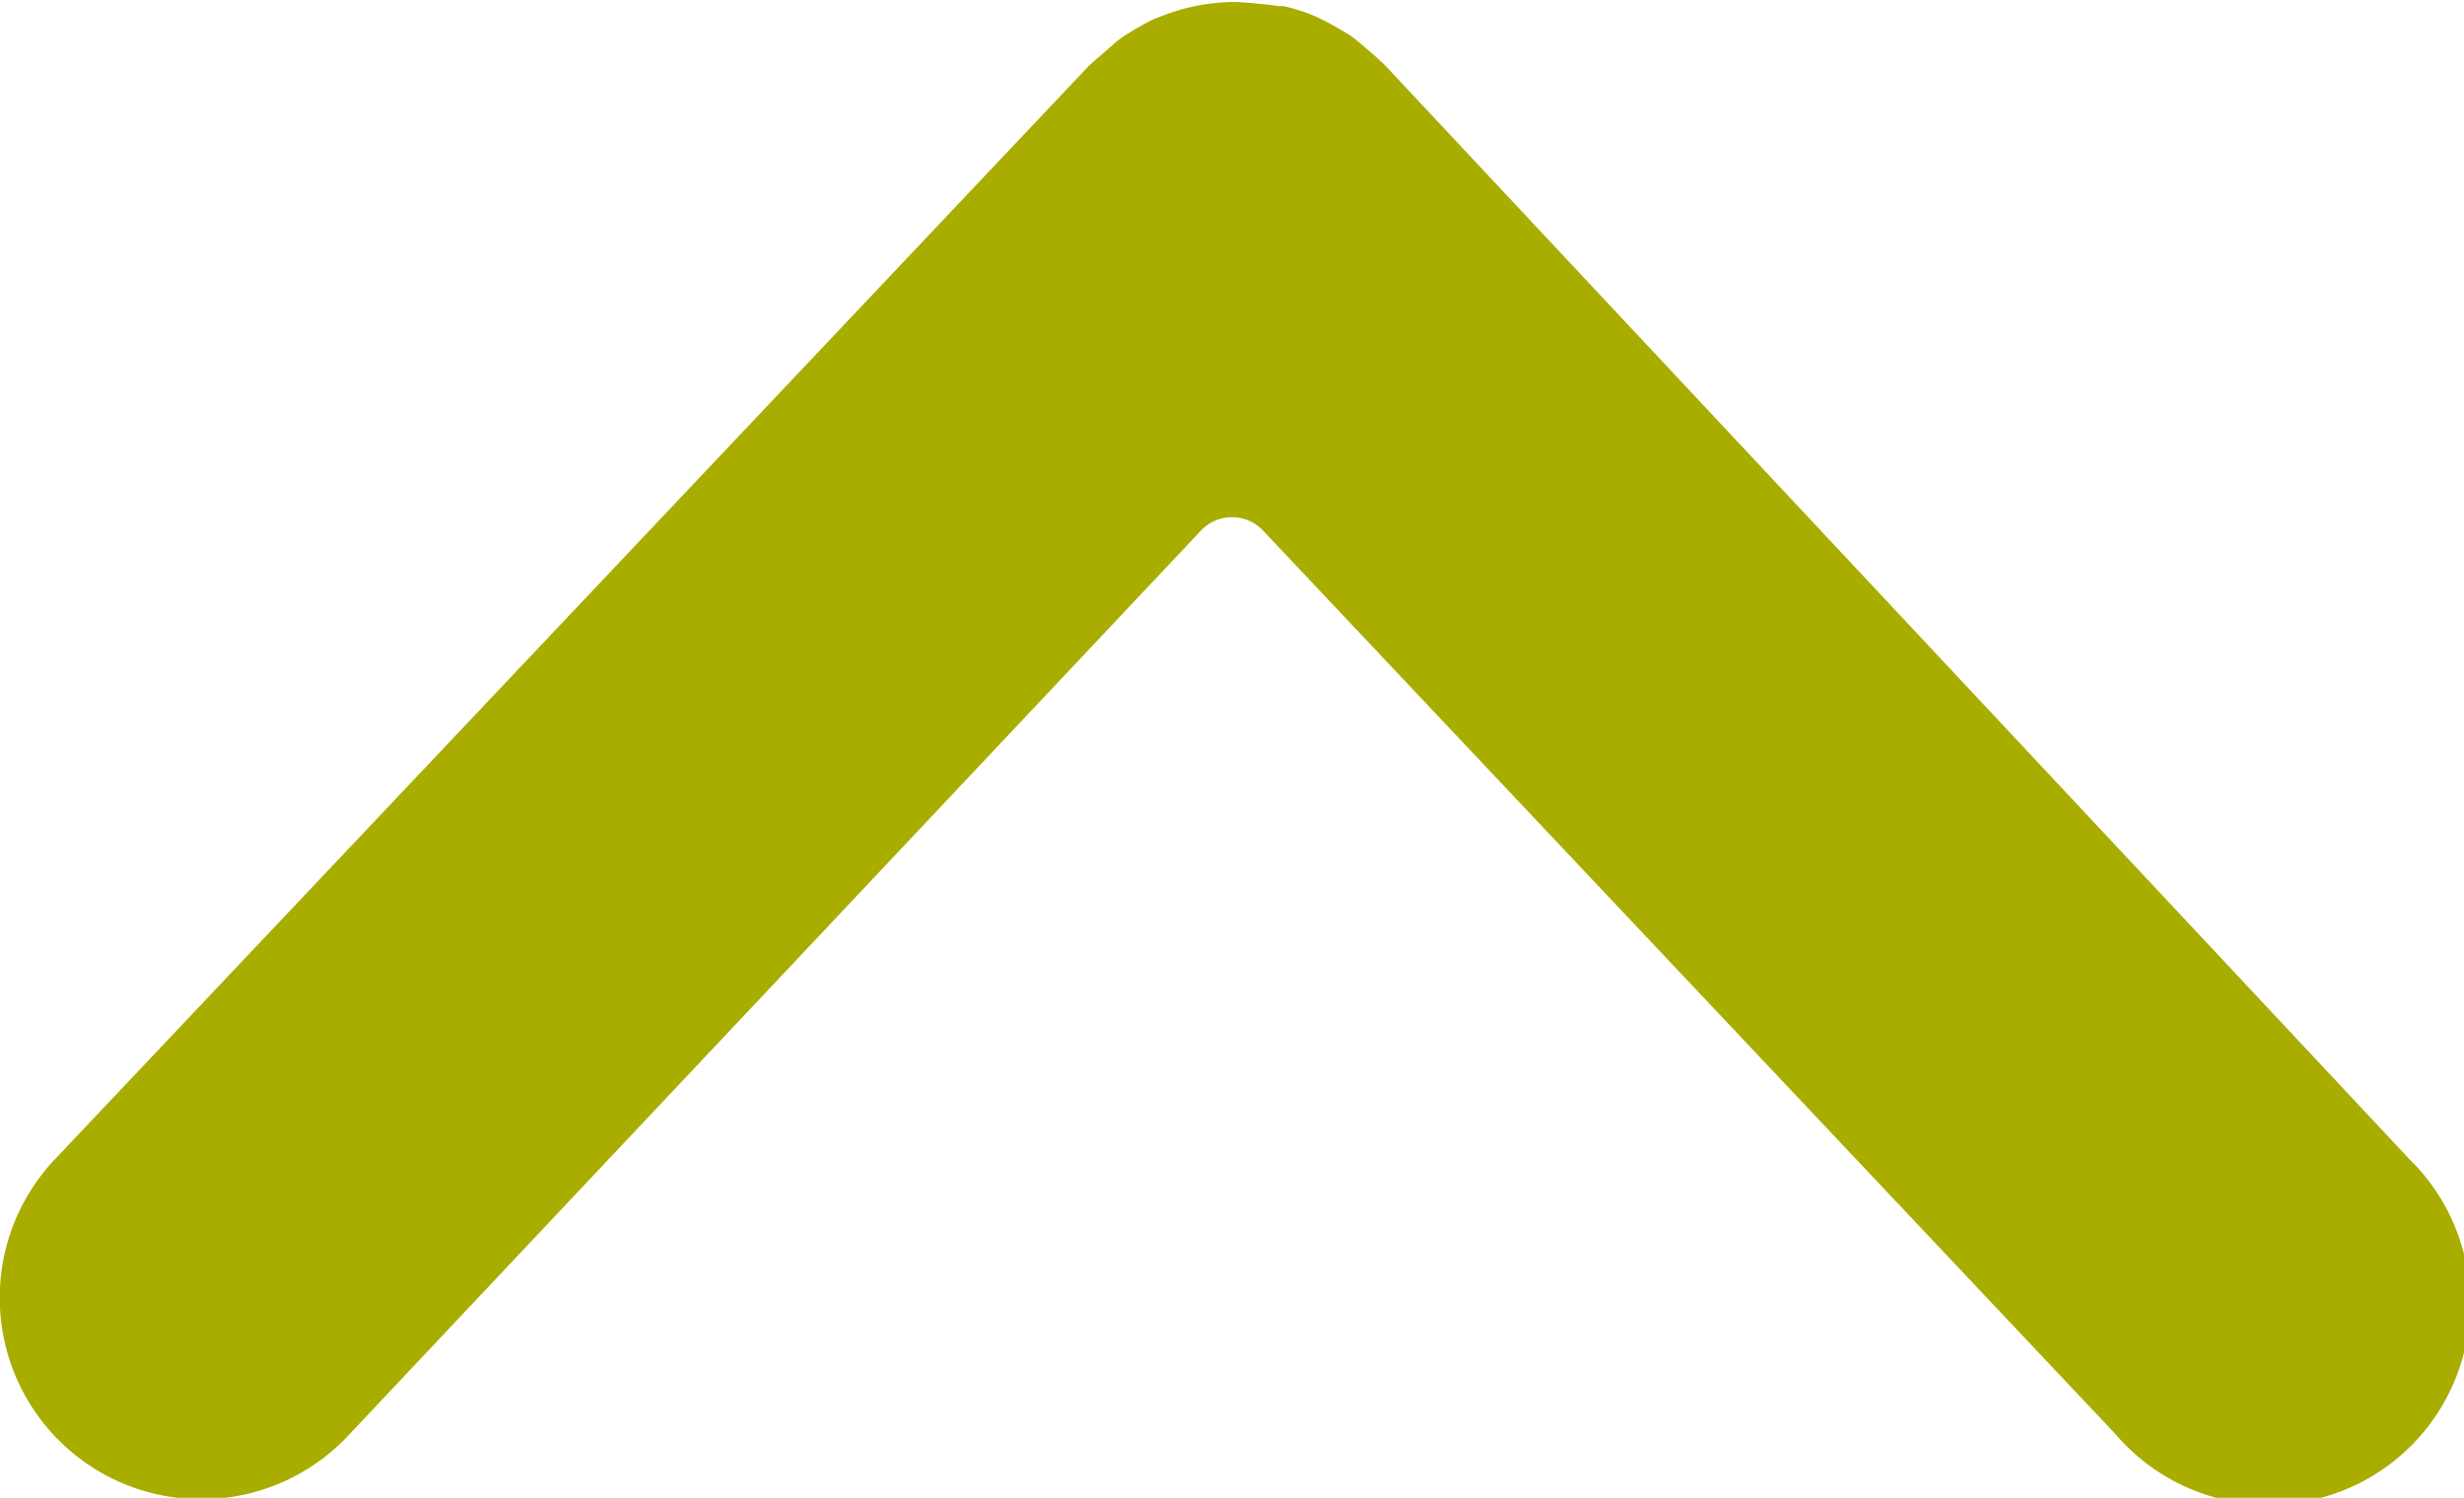 <svg id="Layer_1" data-name="Layer 1" xmlns="http://www.w3.org/2000/svg" viewBox="0 0 61.16 37.18"><defs><style>.cls-1{fill:#a8ad00;}</style></defs><path class="cls-1" d="M54.3,48.82A5,5,0,1,0,61.6,42L36.13,14.8l-.06-.05c-.15-.15-.66-.58-.75-.64a8.47,8.47,0,0,0-.87-.48,4.5,4.5,0,0,0-.81-.26l-.14,0c-.24-.05-1-.1-1-.1a5,5,0,0,0-2,.4c-.06,0-.65.33-.86.48s-.18.15-.27.22l-.53.46L3.15,42a5,5,0,1,0,7.27,6.87L31.6,26.39a1.06,1.06,0,0,1,1.54,0Z" transform="translate(-1.79 -13.22)"/></svg>